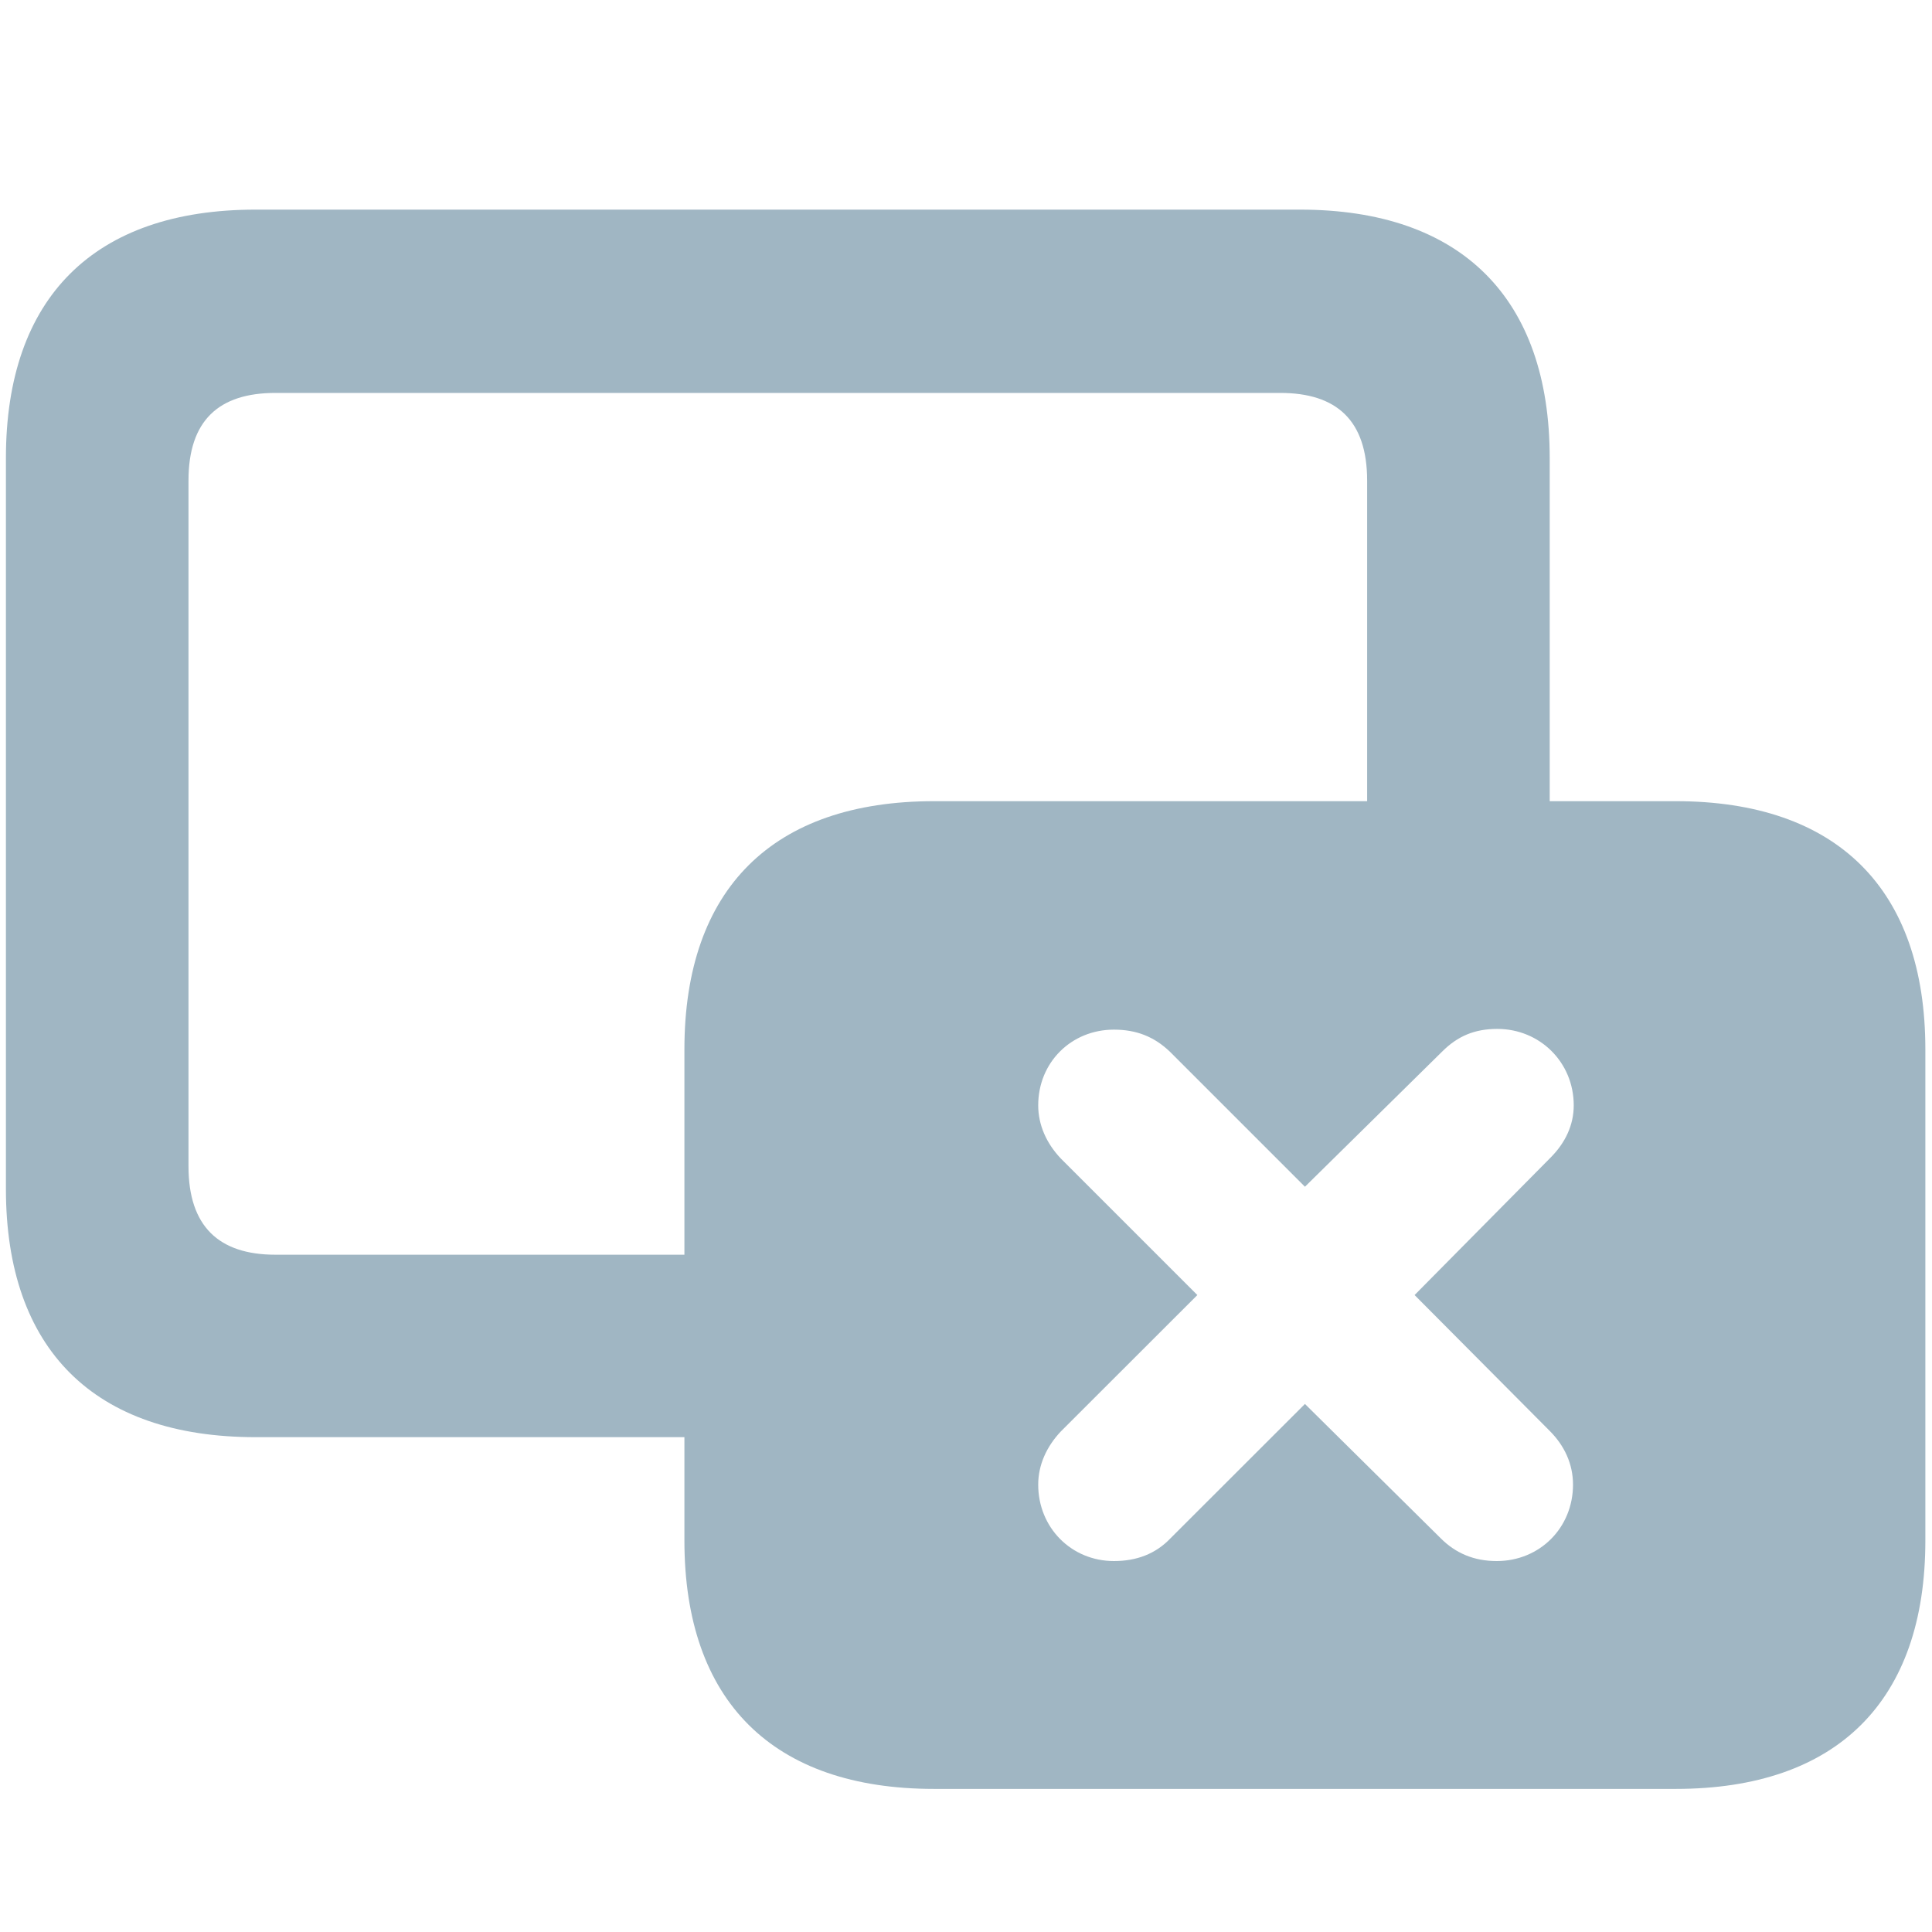 <svg xmlns="http://www.w3.org/2000/svg" width="16" height="16" fill="none" viewBox="0 0 16 16"><path fill="#A0B6C3" d="M2.117 11.902L5.668 11.902V12.758C5.668 14.088 6.4 14.815 7.736 14.815H13.877C15.213 14.815 15.945 14.088 15.945 12.758V8.691C15.945 7.361 15.213 6.635 13.877 6.635L12.834 6.635V3.793C12.834 2.469 12.102 1.736 10.766 1.736L2.117 1.736C0.781 1.736 0.049 2.463 0.049 3.793L0.049 9.846C0.049 11.176 0.781 11.902 2.117 11.902ZM2.281 10.391C1.812 10.391 1.561 10.156 1.561 9.658L1.561 3.98C1.561 3.482 1.812 3.254 2.281 3.254L10.602 3.254C11.07 3.254 11.322 3.482 11.322 3.98V6.635L7.736 6.635C6.4 6.635 5.668 7.361 5.668 8.691L5.668 10.391L2.281 10.391ZM9.225 12.928C8.873 12.928 8.598 12.652 8.598 12.295C8.598 12.131 8.668 11.979 8.785 11.855L9.916 10.725L8.785 9.594C8.668 9.471 8.598 9.318 8.598 9.154C8.598 8.797 8.873 8.527 9.225 8.527C9.412 8.527 9.559 8.586 9.688 8.709L10.807 9.828L11.943 8.709C12.072 8.58 12.213 8.521 12.4 8.521C12.752 8.521 13.033 8.797 13.033 9.154C13.033 9.318 12.963 9.465 12.84 9.588L11.715 10.725L12.834 11.85C12.957 11.973 13.027 12.125 13.027 12.295C13.027 12.652 12.752 12.928 12.395 12.928C12.207 12.928 12.055 12.863 11.932 12.74L10.807 11.627L9.693 12.74C9.57 12.869 9.412 12.928 9.225 12.928Z"/></svg>